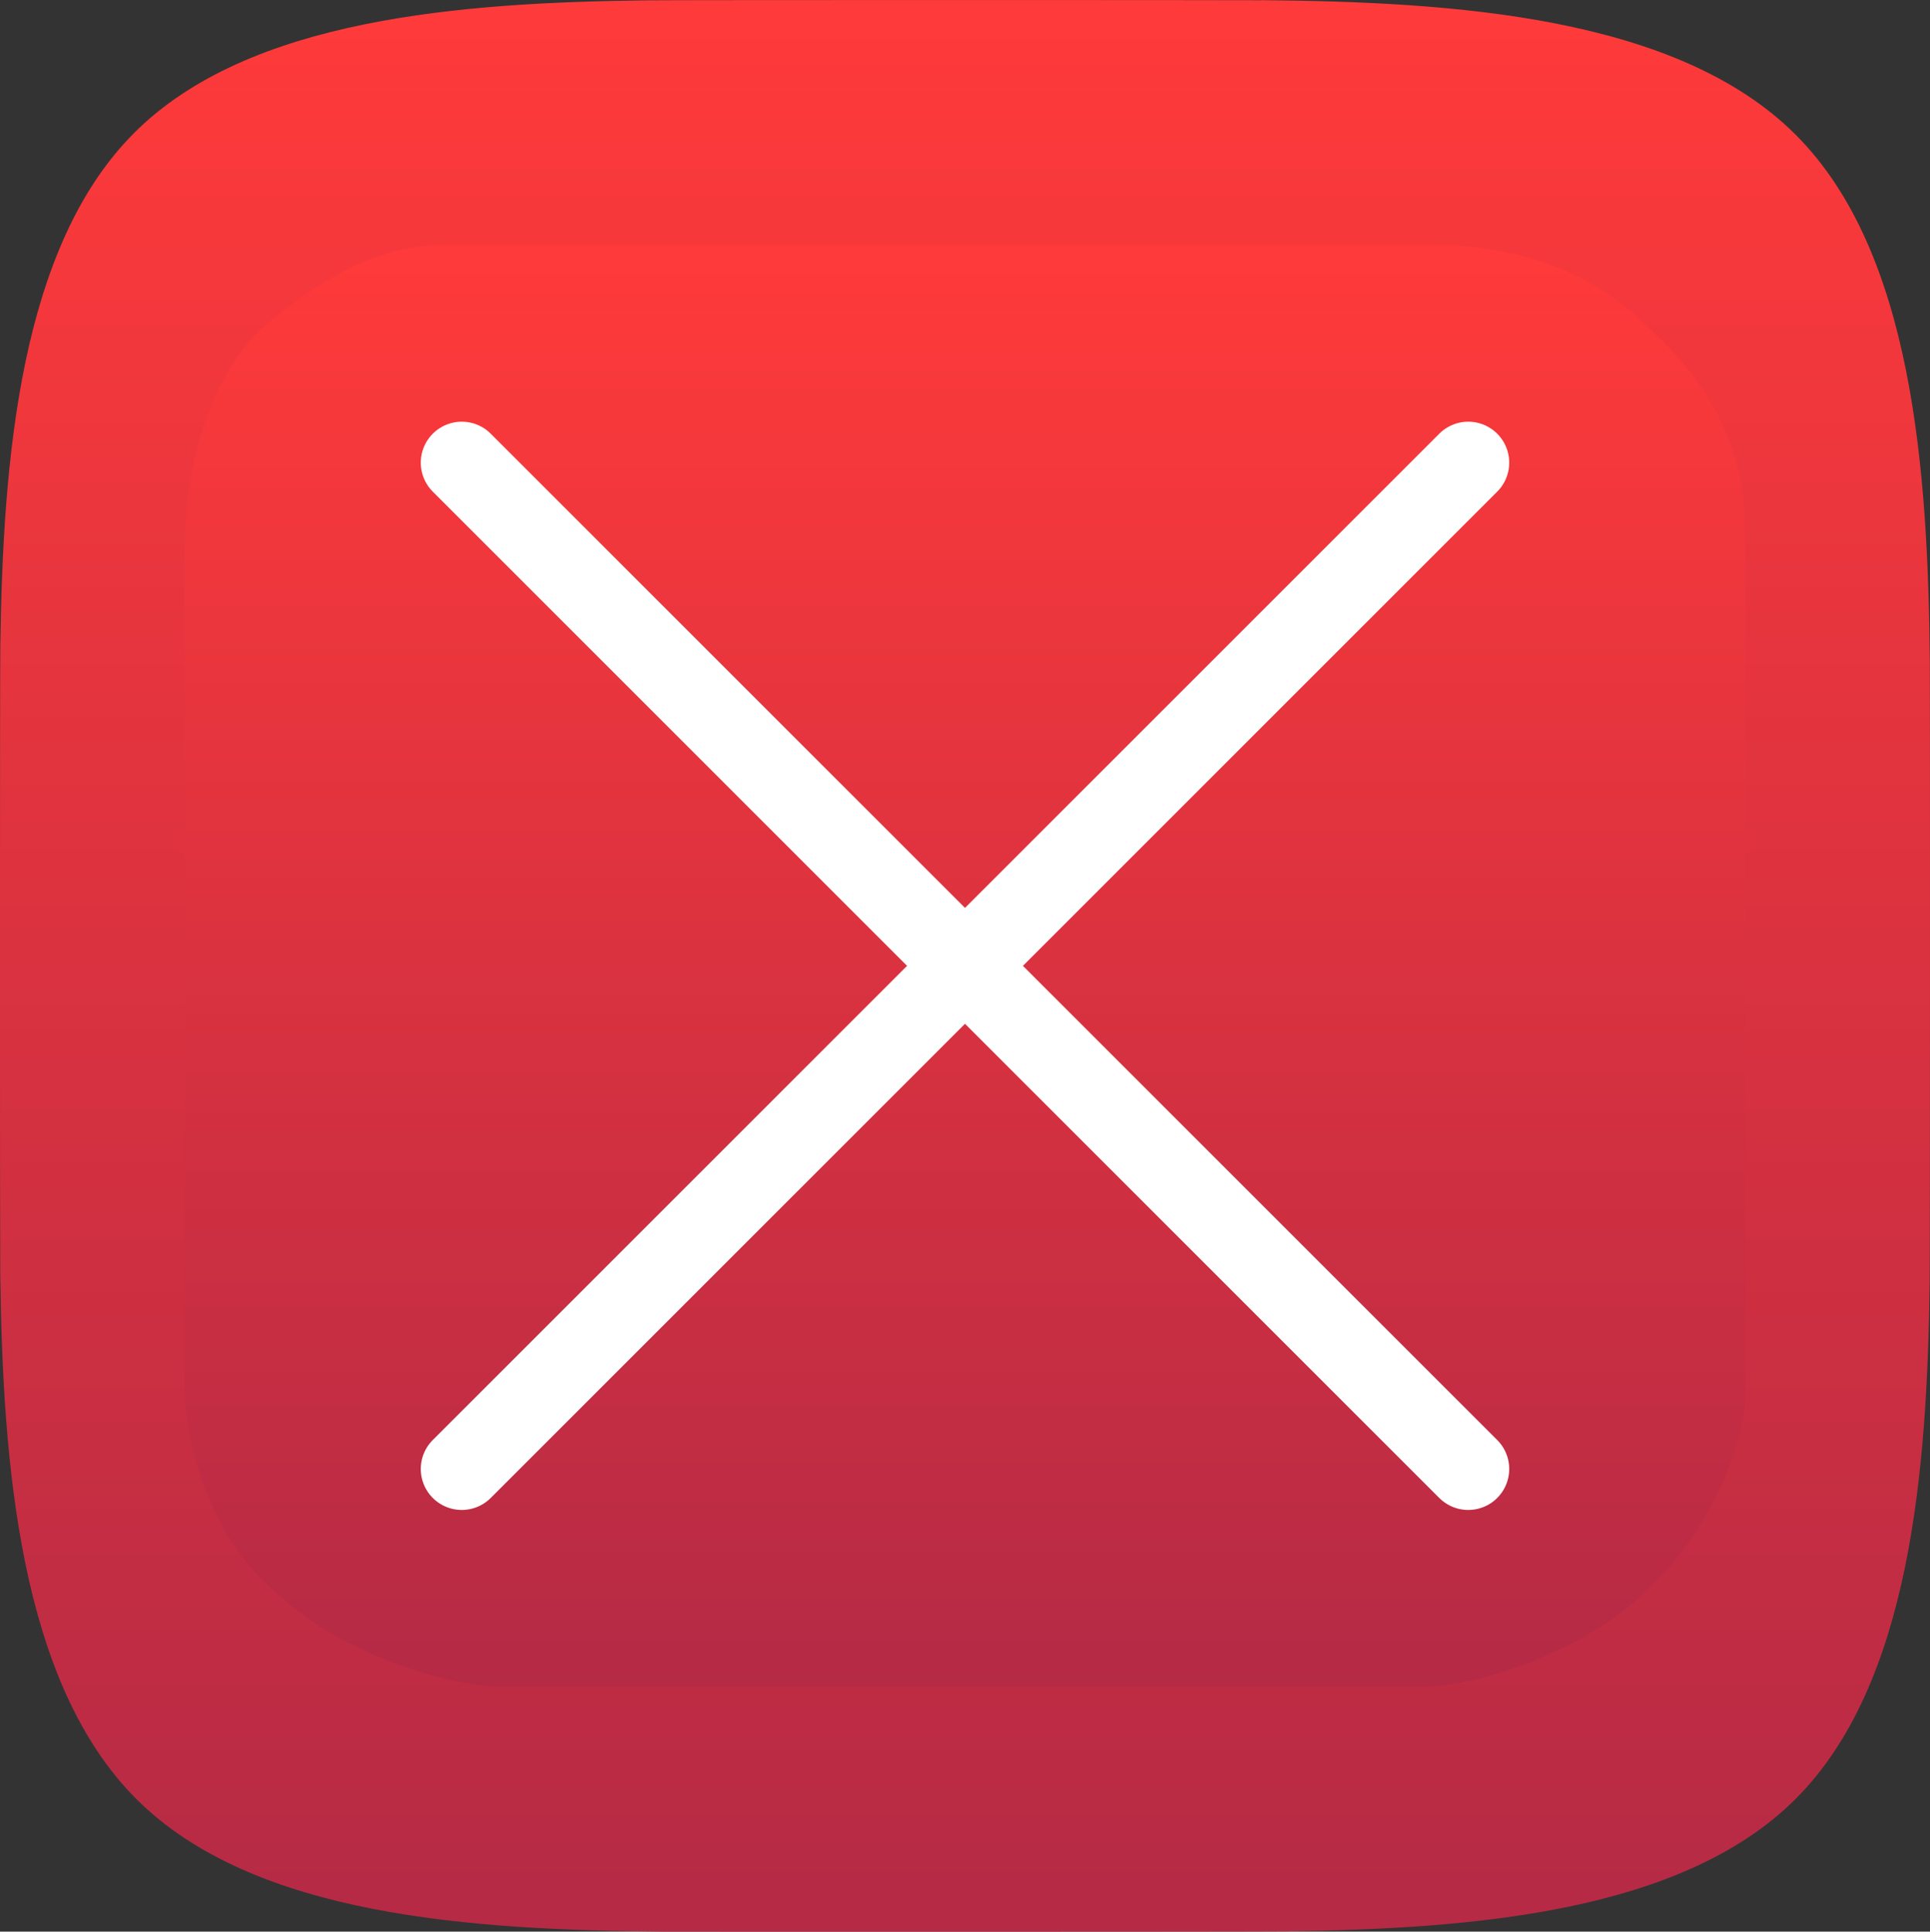 <svg version="1.1" xmlns="http://www.w3.org/2000/svg" xmlns:xlink="http://www.w3.org/1999/xlink" width="23.548" height="23.572" viewBox="0,0,23.548,23.572"><rect x="0" y="0" width="23.548" height="23.572" fill="#333333" stroke="none"/><defs><linearGradient x1="400" y1="213.214" x2="400" y2="236.786" gradientUnits="userSpaceOnUse" id="color-1"><stop offset="0" stop-color="#ff3a3a"/><stop offset="1" stop-color="#b52a45"/></linearGradient><linearGradient x1="400" y1="216.201" x2="400" y2="233.799" gradientUnits="userSpaceOnUse" id="color-2"><stop offset="0" stop-color="#ff3a3a"/><stop offset="1" stop-color="#b52a45"/></linearGradient></defs><g transform="translate(-388.226,-213.214)"><g stroke-miterlimit="10"><path d="M403.619,213.216c2.337,0.021 5.068,0.193 6.517,1.643c1.433,1.433 1.614,4.115 1.636,6.434c0.003,0.328 0.003,7.184 -0.002,7.564c-0.029,2.289 -0.232,4.906 -1.635,6.309c-1.387,1.387 -3.948,1.587 -6.215,1.616c-0.406,0.005 -7.273,0.005 -7.592,0.003c-2.321,-0.018 -5.002,-0.18 -6.44,-1.619c-1.423,-1.423 -1.629,-4.095 -1.659,-6.407c-0.004,-0.346 -0.005,-7.269 0.001,-7.666c0.032,-2.277 0.241,-4.866 1.634,-6.258c1.397,-1.397 3.985,-1.59 6.264,-1.617c0.389,-0.005 7.19,-0.004 7.491,-0.001z" fill="url(#color-1)" stroke="none" stroke-width="0.474" stroke-linecap="butt" stroke-linejoin="miter"/><path d="M390.475,219.99c0,-0.56 0.08,-1.898 0.921,-2.751c1.172,-0.993 1.822,-1.038 2.405,-1.038c3.78,0 11.592,0 11.779,0c0.537,0 1.786,0.016 2.792,1.041c1.202,1.089 1.152,2.198 1.152,2.684c0,2.091 0,6.594 0,10.271c0,0.584 -0.409,1.698 -1.227,2.445c-0.766,0.744 -2.07,1.156 -2.717,1.156c-4.144,0 -8.979,0 -11.241,0c-0.512,0 -1.836,-0.315 -2.717,-1.124c-0.87,-0.711 -1.147,-1.945 -1.147,-2.541c0,0 0,-8.048 0,-10.143z" fill="url(#color-2)" stroke="#000000" stroke-width="0" stroke-linecap="butt" stroke-linejoin="miter"/><path d="M406.14,231.14l-12.28,-12.28" fill="none" stroke="#ffffff" stroke-width="1" stroke-linecap="round" stroke-linejoin="round"/><path d="M393.86,231.14l12.28,-12.28" fill="none" stroke="#ffffff" stroke-width="1" stroke-linecap="round" stroke-linejoin="round"/></g></g></svg>